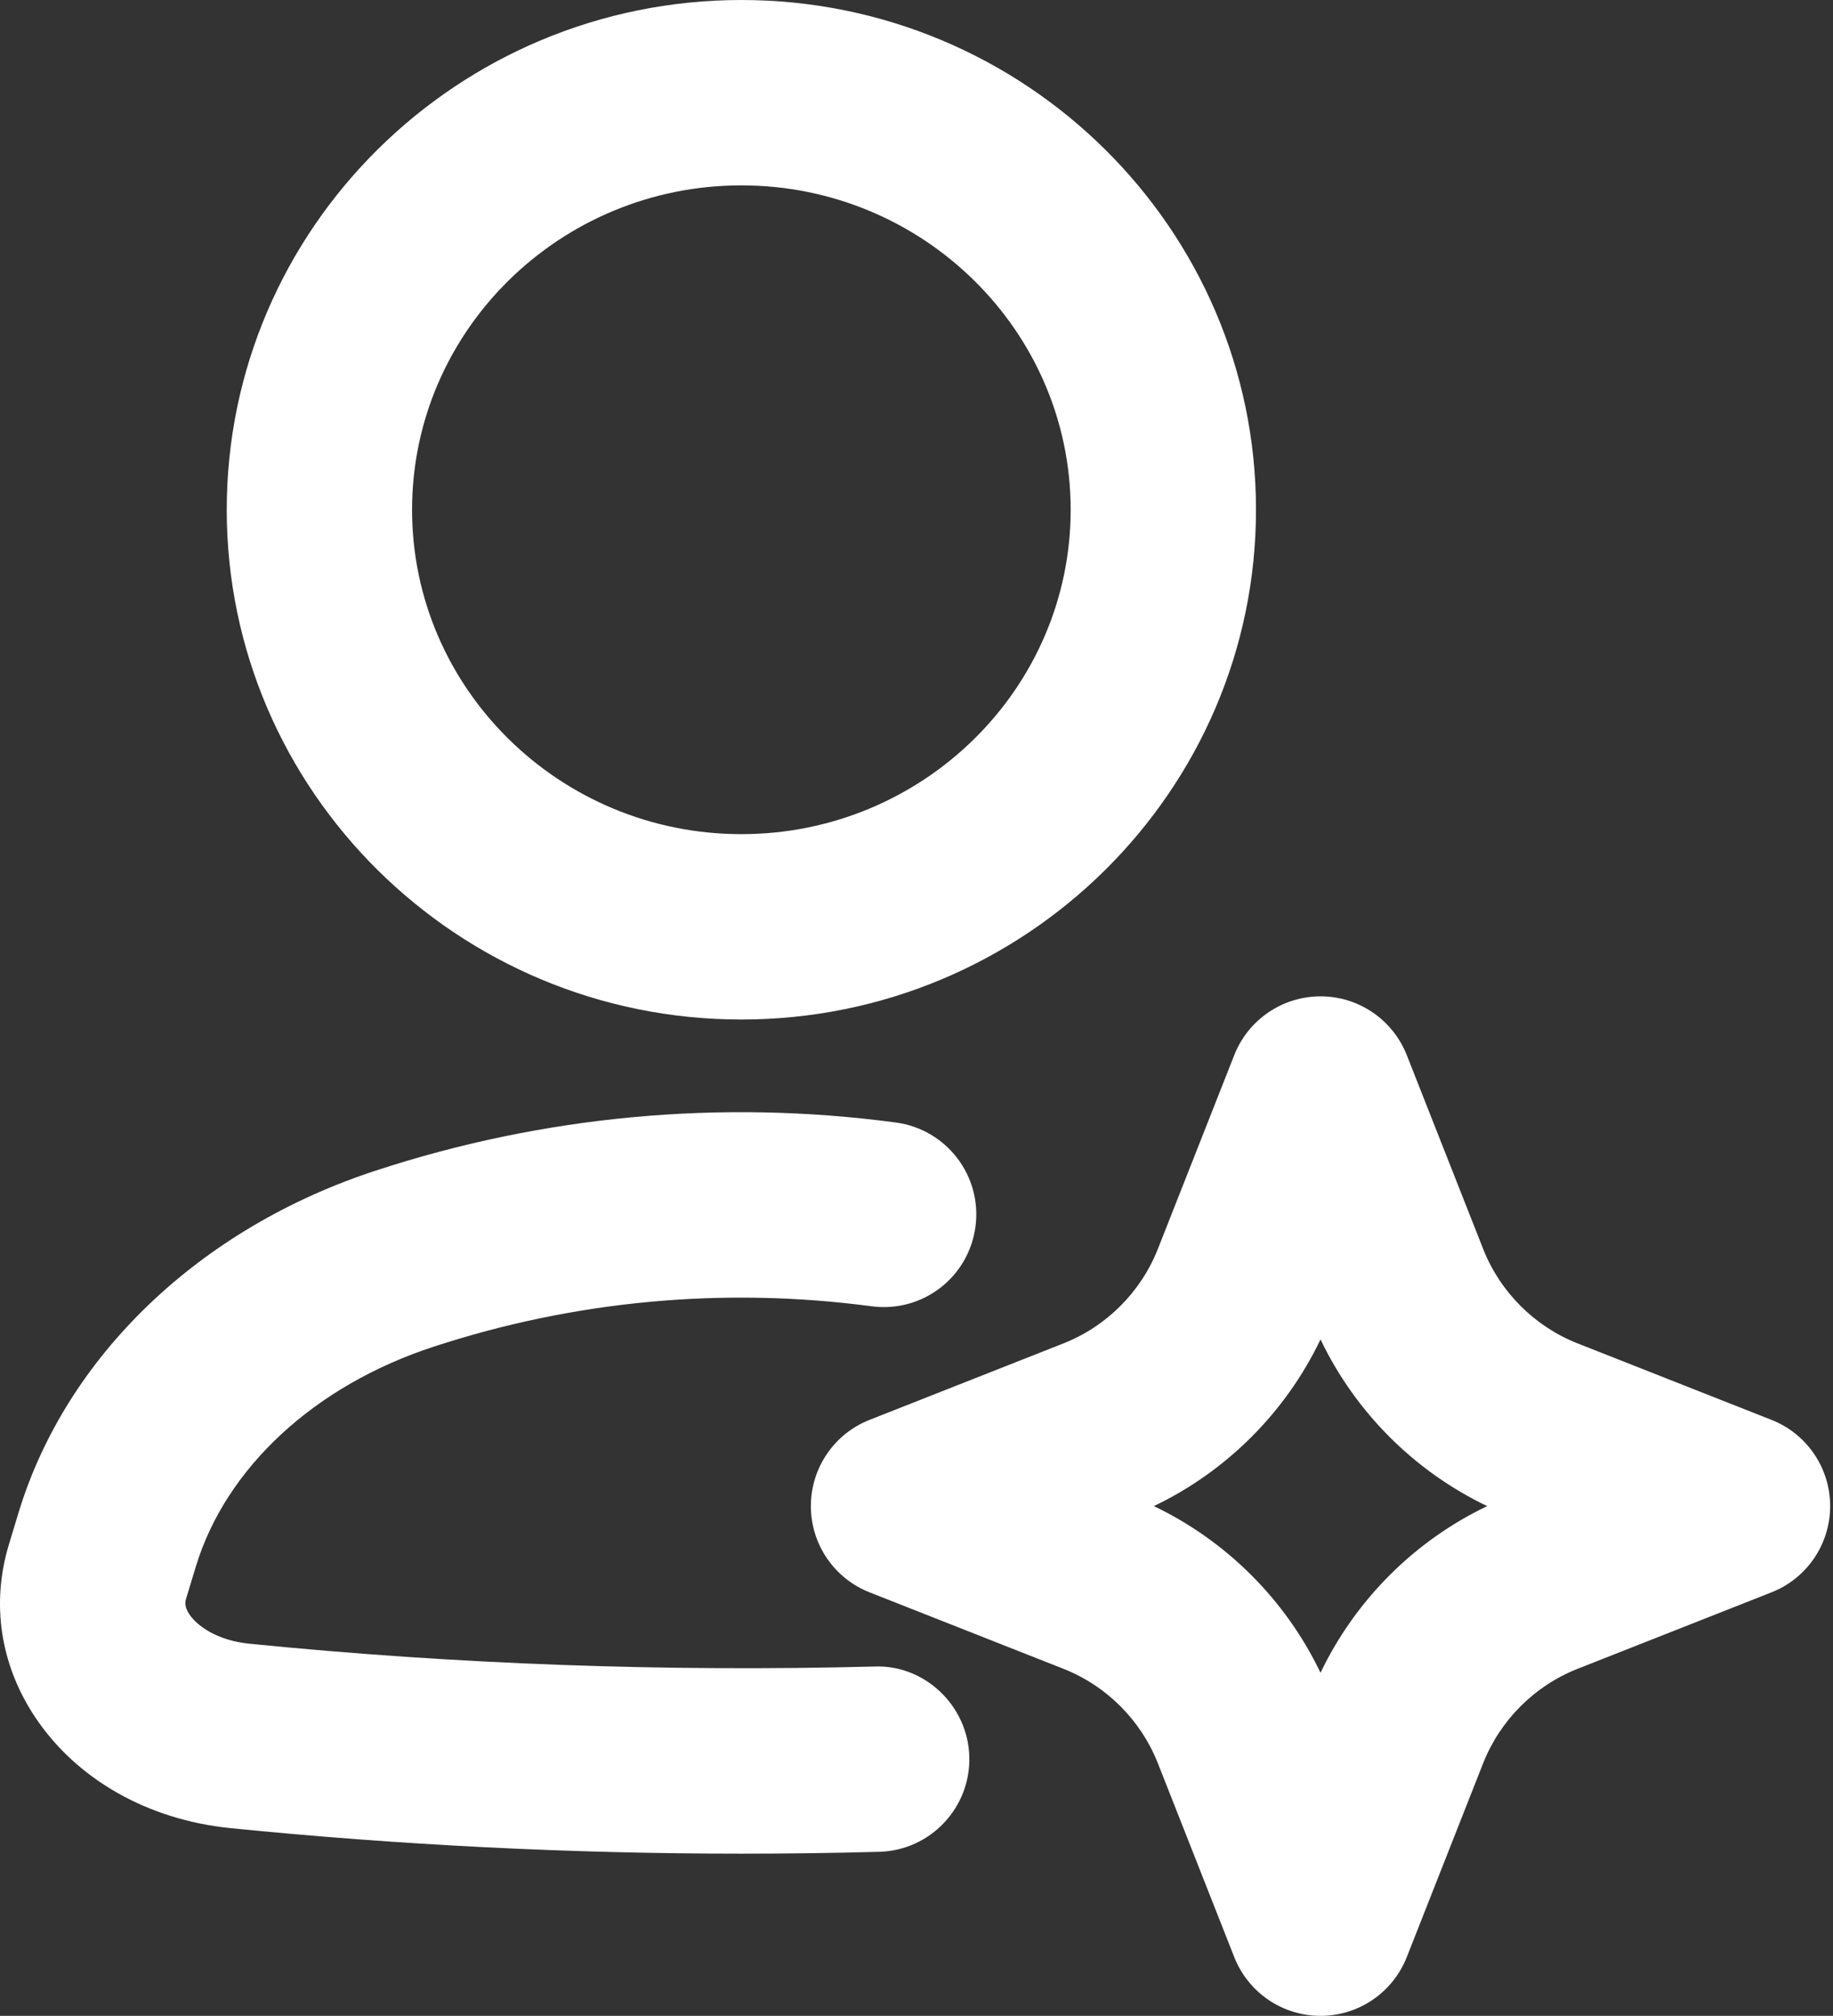 <svg width="422" height="464" viewBox="0 0 422 464" fill="none" xmlns="http://www.w3.org/2000/svg">
<rect x="0" y="0" width="422" height="464" fill="#333333" stroke="none"/>
<path d="M45.097 360.552C52.014 337.812 72.472 318.906 99.826 309.979C132.243 299.354 166.618 296.156 200.618 300.667C212.389 302.229 223.014 294.021 224.576 282.344C226.139 270.667 217.931 259.938 206.243 258.375C165.91 252.969 125.035 256.823 86.556 269.427C46.014 282.656 15.243 312.083 4.264 348.187L2.035 355.552C-2.069 369.125 0.076 383.219 8.097 395.26C17.639 409.563 34.035 418.875 53.076 420.792C91.91 424.687 131.451 426.667 170.618 426.667C181.222 426.667 191.806 426.531 202.41 426.24C214.181 425.927 223.472 416.115 223.16 404.344C222.847 392.552 212.806 383.094 201.243 383.594C153.431 384.833 104.889 383.104 57.347 378.333C50.035 377.604 45.368 374.24 43.597 371.583C42.326 369.687 42.681 368.542 42.868 367.896L45.097 360.552ZM289.16 117.333C289.16 52.635 236.014 0 170.681 0C105.347 0 52.202 52.635 52.202 117.333C52.202 182.031 105.347 234.667 170.681 234.667C236.014 234.667 289.16 182.031 289.16 117.333ZM170.681 192C128.868 192 94.868 158.5 94.868 117.333C94.868 76.167 128.868 42.667 170.681 42.667C212.493 42.667 246.493 76.167 246.493 117.333C246.493 158.5 212.493 192 170.681 192Z" fill="white"/>
<path d="M407.847 326.823L363.181 309.208C353.285 305.302 345.368 297.386 341.472 287.511L323.868 242.844C320.639 234.688 312.785 229.333 304.014 229.333C295.243 229.333 287.389 234.688 284.16 242.844L266.556 287.511C262.639 297.406 254.722 305.313 244.847 309.208L200.181 326.823C192.035 330.031 186.681 337.906 186.681 346.667C186.681 355.427 192.035 363.302 200.181 366.511L244.847 384.125C254.743 388.031 262.66 395.948 266.556 405.823L284.16 450.49C287.389 458.646 295.243 464 304.014 464C312.785 464 320.639 458.646 323.868 450.49L341.452 405.854C345.368 395.948 353.285 388.031 363.181 384.125L407.847 366.511C415.993 363.302 421.347 355.427 421.347 346.667C421.347 337.906 415.993 330.031 407.847 326.823ZM304.014 385.031C295.993 368.281 282.389 354.667 265.639 346.667C282.389 338.667 295.993 325.052 304.014 308.302C312.035 325.052 325.639 338.667 342.389 346.667C325.66 354.656 312.035 368.271 304.014 385.031Z" fill="white"/>
</svg>
